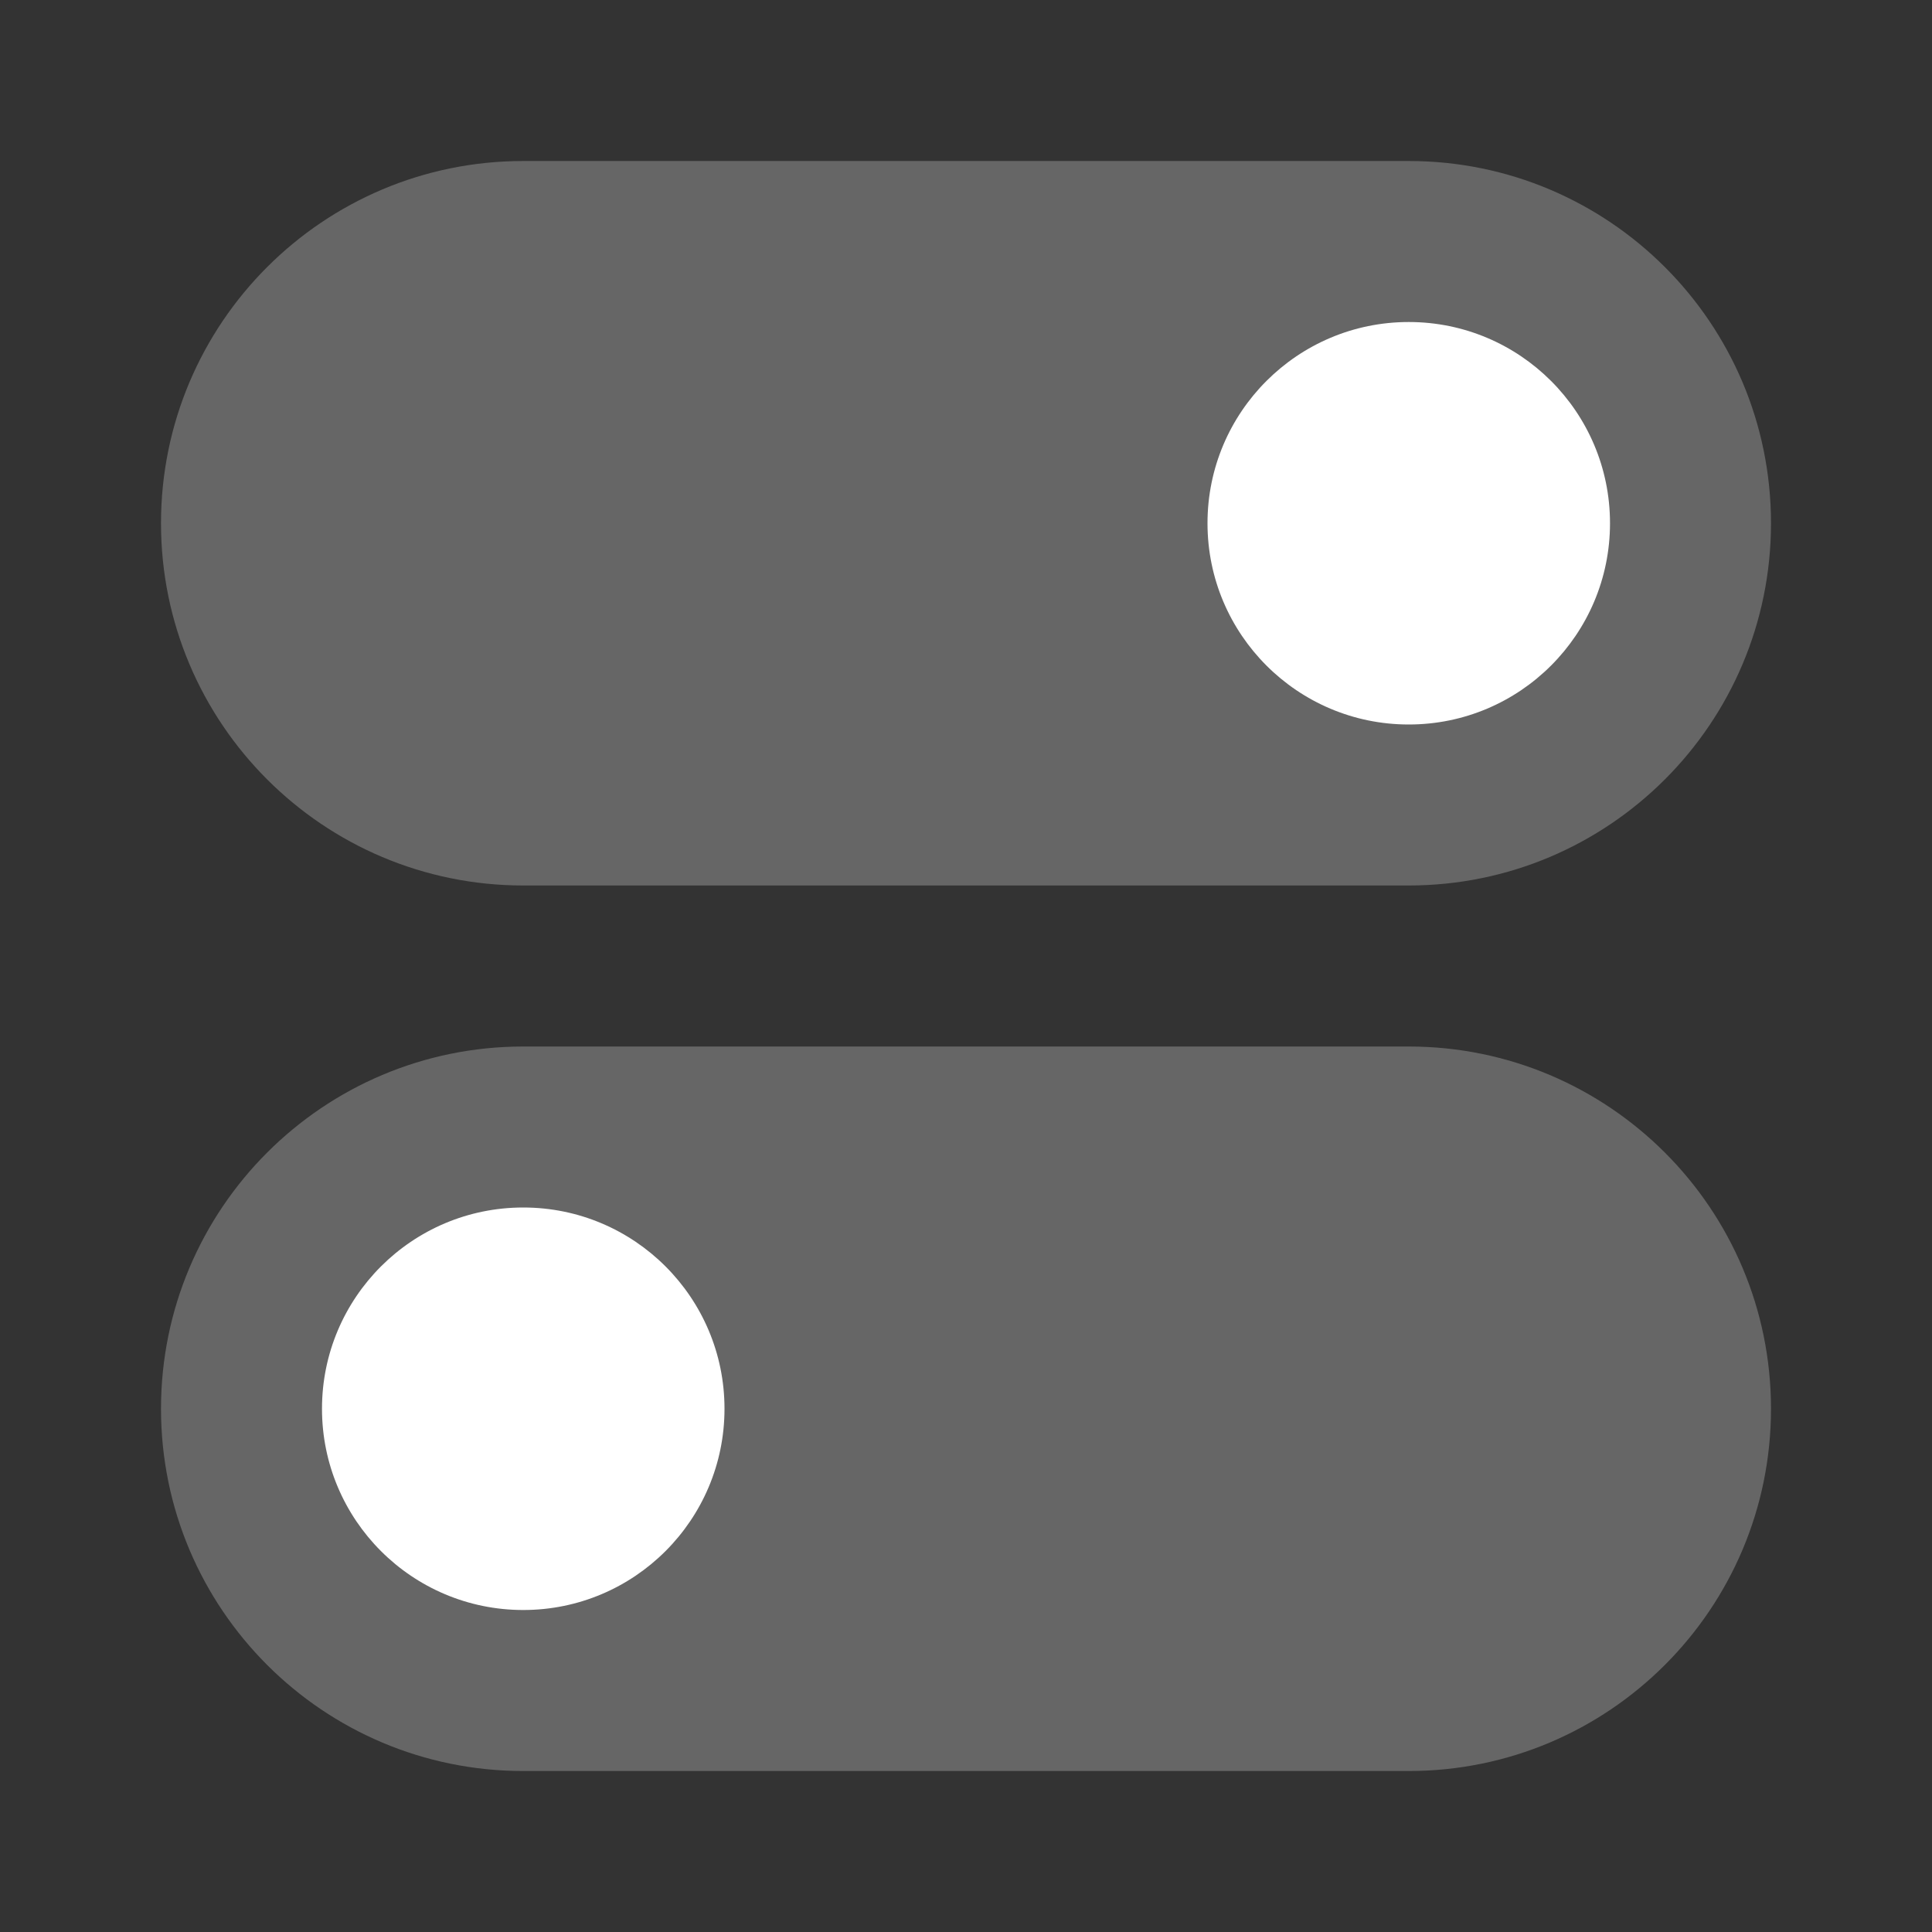 <svg width="80" height="80" viewBox="0 0 80 80" fill="none" xmlns="http://www.w3.org/2000/svg">
<rect x="0" y="0" width="80" height="80" fill="#333333" stroke="none"/>
<path opacity="0.25" d="M6.667 21.666C6.667 13.382 13.383 6.667 21.667 6.667H58.333C66.618 6.667 73.333 13.382 73.333 21.666C73.333 29.951 66.618 36.666 58.333 36.666H21.667C13.383 36.666 6.667 29.951 6.667 21.666Z" fill="white"/>
<path d="M66.667 21.667C66.667 26.269 62.936 30 58.333 30C53.731 30 50 26.269 50 21.667C50 17.064 53.731 13.334 58.333 13.334C62.936 13.334 66.667 17.064 66.667 21.667Z" fill="white"/>
<path opacity="0.25" d="M6.667 58.334C6.667 50.049 13.383 43.334 21.667 43.334H58.333C66.618 43.334 73.333 50.049 73.333 58.334C73.333 66.618 66.618 73.334 58.333 73.334H21.667C13.383 73.334 6.667 66.618 6.667 58.334Z" fill="white"/>
<path d="M30 58.333C30 62.936 26.269 66.667 21.667 66.667C17.064 66.667 13.333 62.936 13.333 58.333C13.333 53.731 17.064 50 21.667 50C26.269 50 30 53.731 30 58.333Z" fill="white"/>
</svg>
